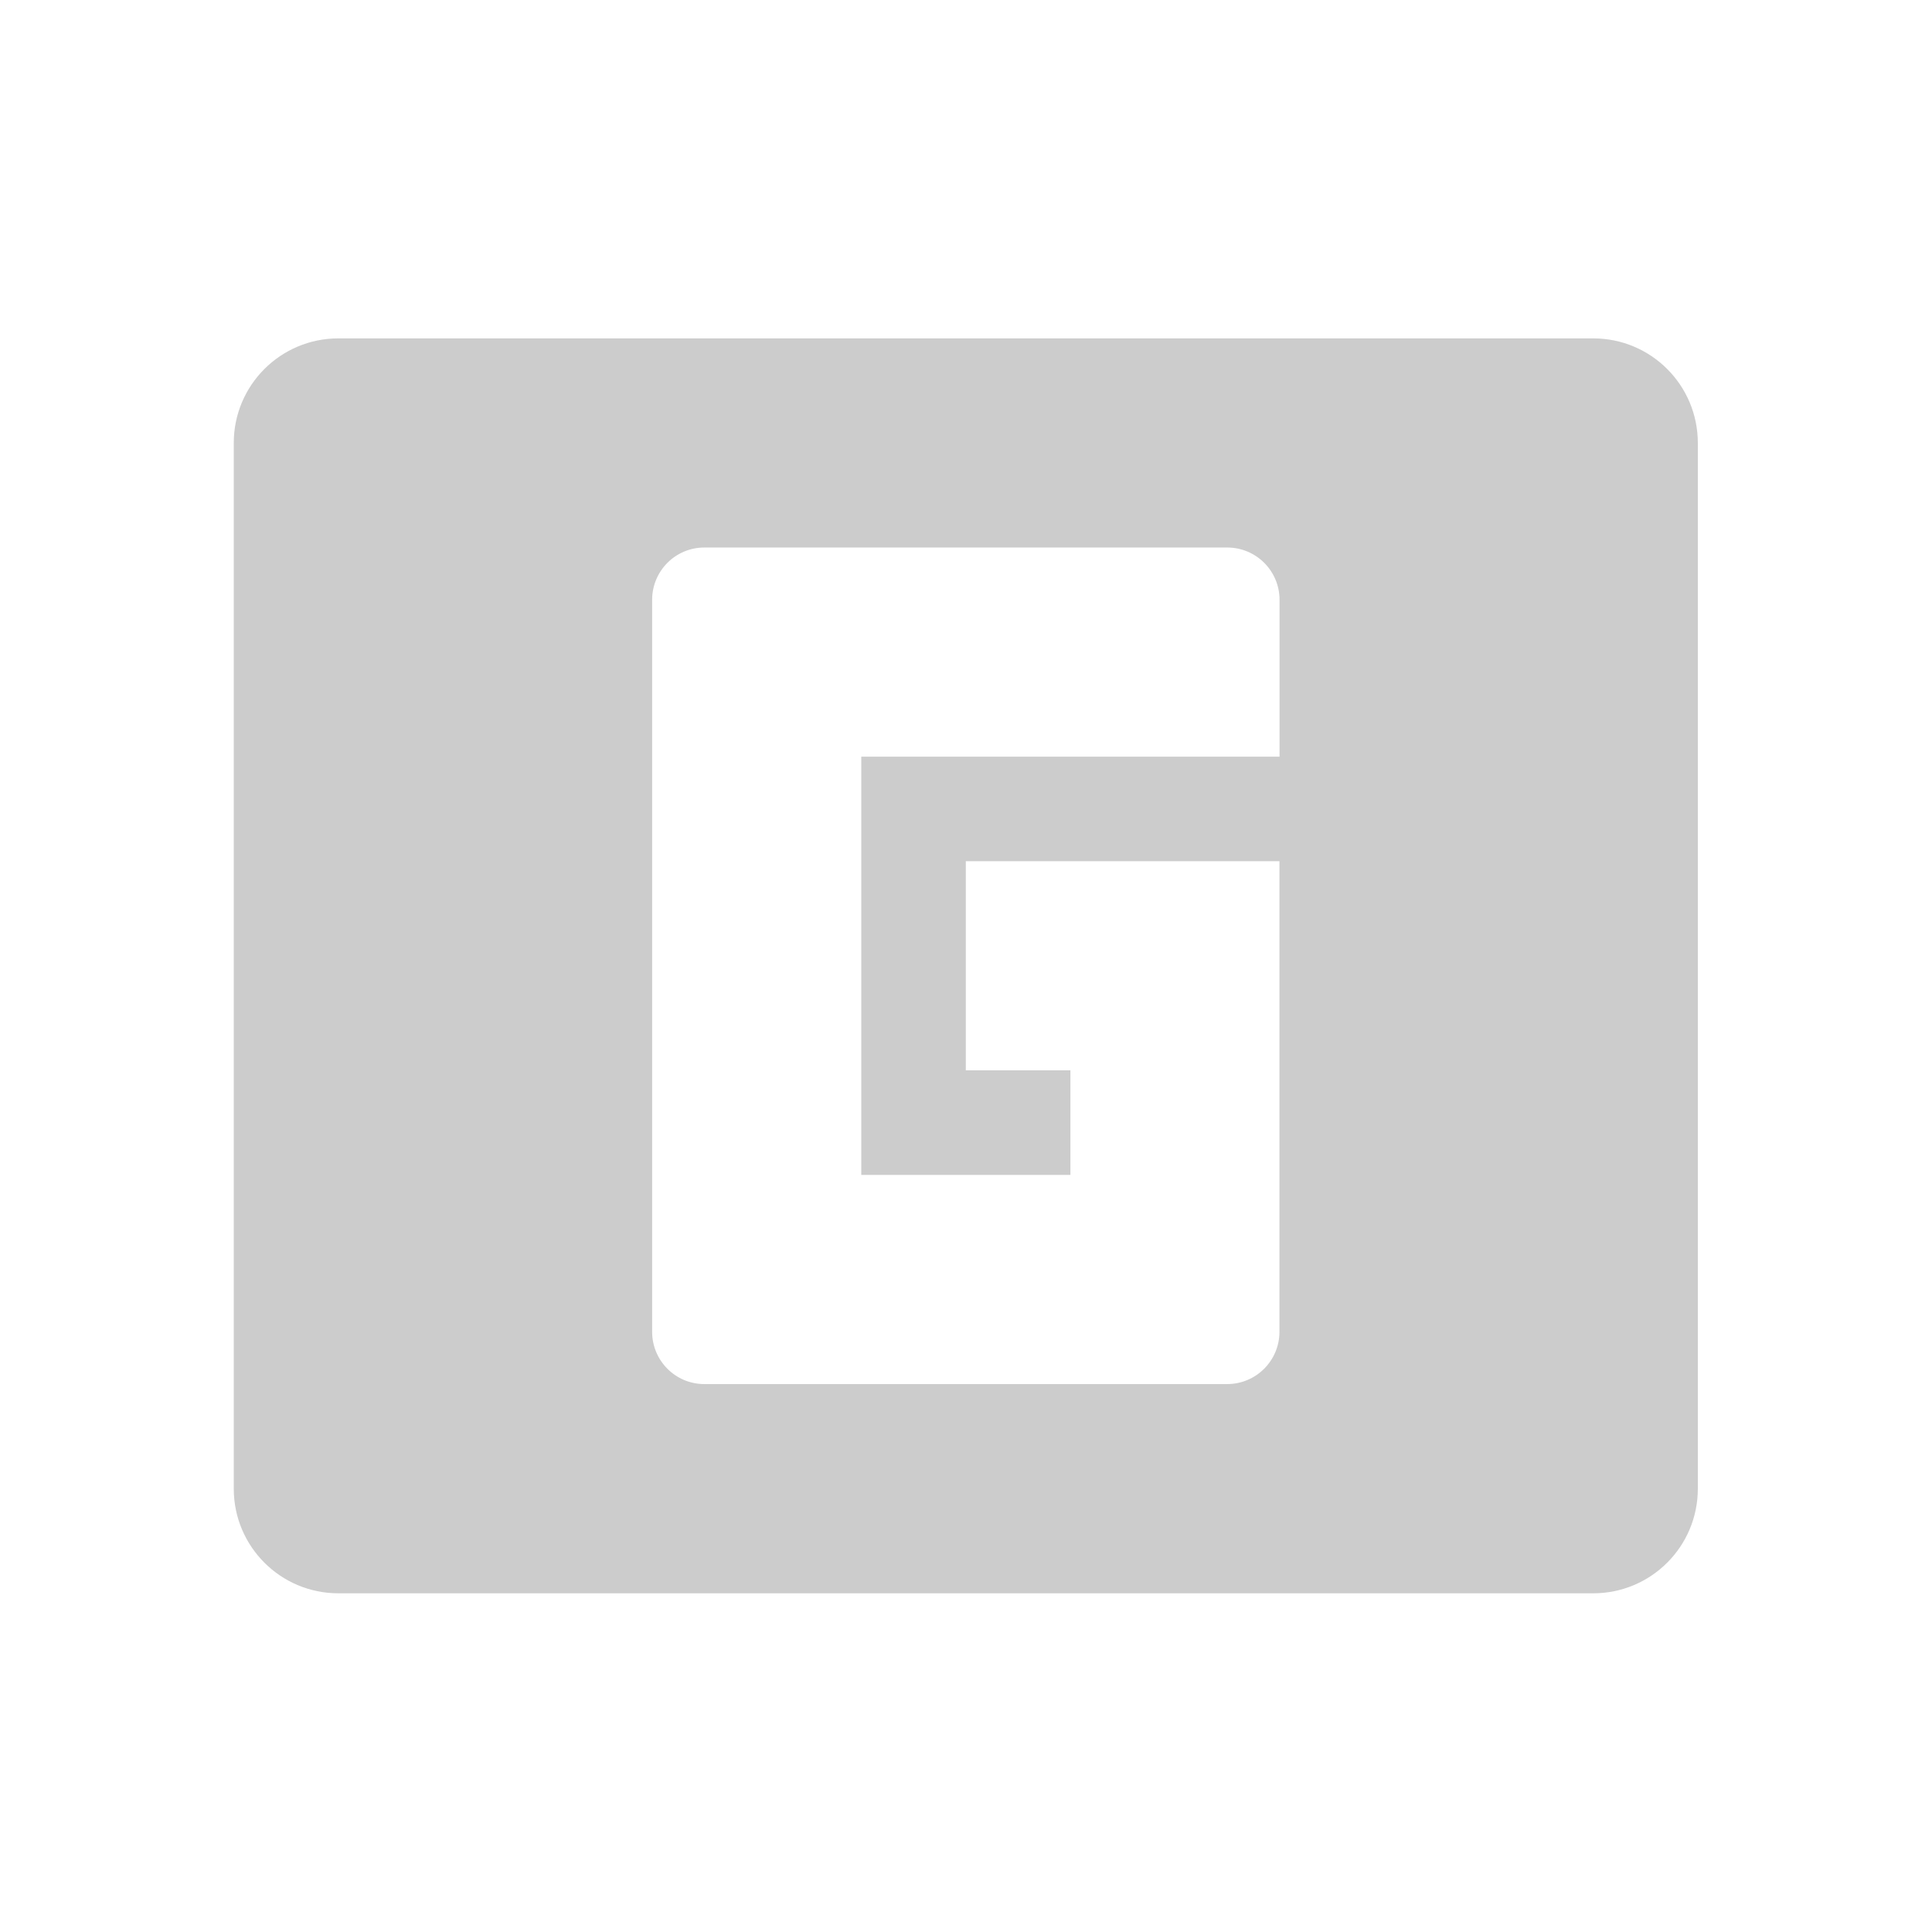 <?xml version="1.0" encoding="UTF-8" standalone="no"?>
<svg
   xmlns:dc="http://purl.org/dc/elements/1.1/"
   xmlns:cc="http://creativecommons.org/ns#"
   xmlns:rdf="http://www.w3.org/1999/02/22-rdf-syntax-ns#"
   xmlns:svg="http://www.w3.org/2000/svg"
   xmlns="http://www.w3.org/2000/svg"
   xmlns:sodipodi="http://sodipodi.sourceforge.net/DTD/sodipodi-0.dtd"
   xmlns:inkscape="http://www.inkscape.org/namespaces/inkscape"
   width="19pt"
   height="19pt"
   viewBox="0 0 19 19"
   version="1.1"
   id="svg46"
   inkscape:version="0.91 r13725"
   sodipodi:docname="network-cellular-gprs.svg">
  <defs
     id="defs53" />
  <sodipodi:namedview
     pagecolor="#ffffff"
     bordercolor="#666666"
     borderopacity="1"
     objecttolerance="10"
     gridtolerance="10"
     guidetolerance="10"
     inkscape:pageopacity="0"
     inkscape:pageshadow="2"
     inkscape:window-width="1366"
     inkscape:window-height="708"
     id="namedview51"
     showgrid="false"
     inkscape:zoom="9.9368421"
     inkscape:cx="-3.8241525"
     inkscape:cy="11.875"
     inkscape:window-x="0"
     inkscape:window-y="24"
     inkscape:window-maximized="1"
     inkscape:current-layer="svg46" />
  <g
     id="surface1"
     transform="matrix(0.866,0,0,0.866,1.271,1.271)"
     style="fill:#cccccc">
    <path
       style="fill:#cccccc;fill-opacity:1;fill-rule:nonzero;stroke:none"
       d="m 2.375,2.375 c -0.656,0 -1.188,0.531 -1.188,1.188 l 0,11.875 c 0,0.656 0.531,1.188 1.188,1.188 l 14.25,0 c 0.656,0 1.188,-0.531 1.188,-1.188 l 0,-11.875 c 0,-0.656 -0.531,-1.188 -1.188,-1.188 z m 4.156,2.375 5.938,0 c 0.328,0 0.594,0.266 0.594,0.594 l 0,1.781 -4.75,0 0,4.75 2.375,0 0,-1.188 -1.188,0 0,-2.375 3.562,0 0,5.344 c 0,0.328 -0.266,0.594 -0.594,0.594 l -5.938,0 C 6.203,14.25 5.938,13.984 5.938,13.656 l 0,-8.312 C 5.938,5.016 6.203,4.75 6.531,4.75 Z m 0,0"
       id="path49"
       inkscape:connector-curvature="0" />
  </g>
</svg>
